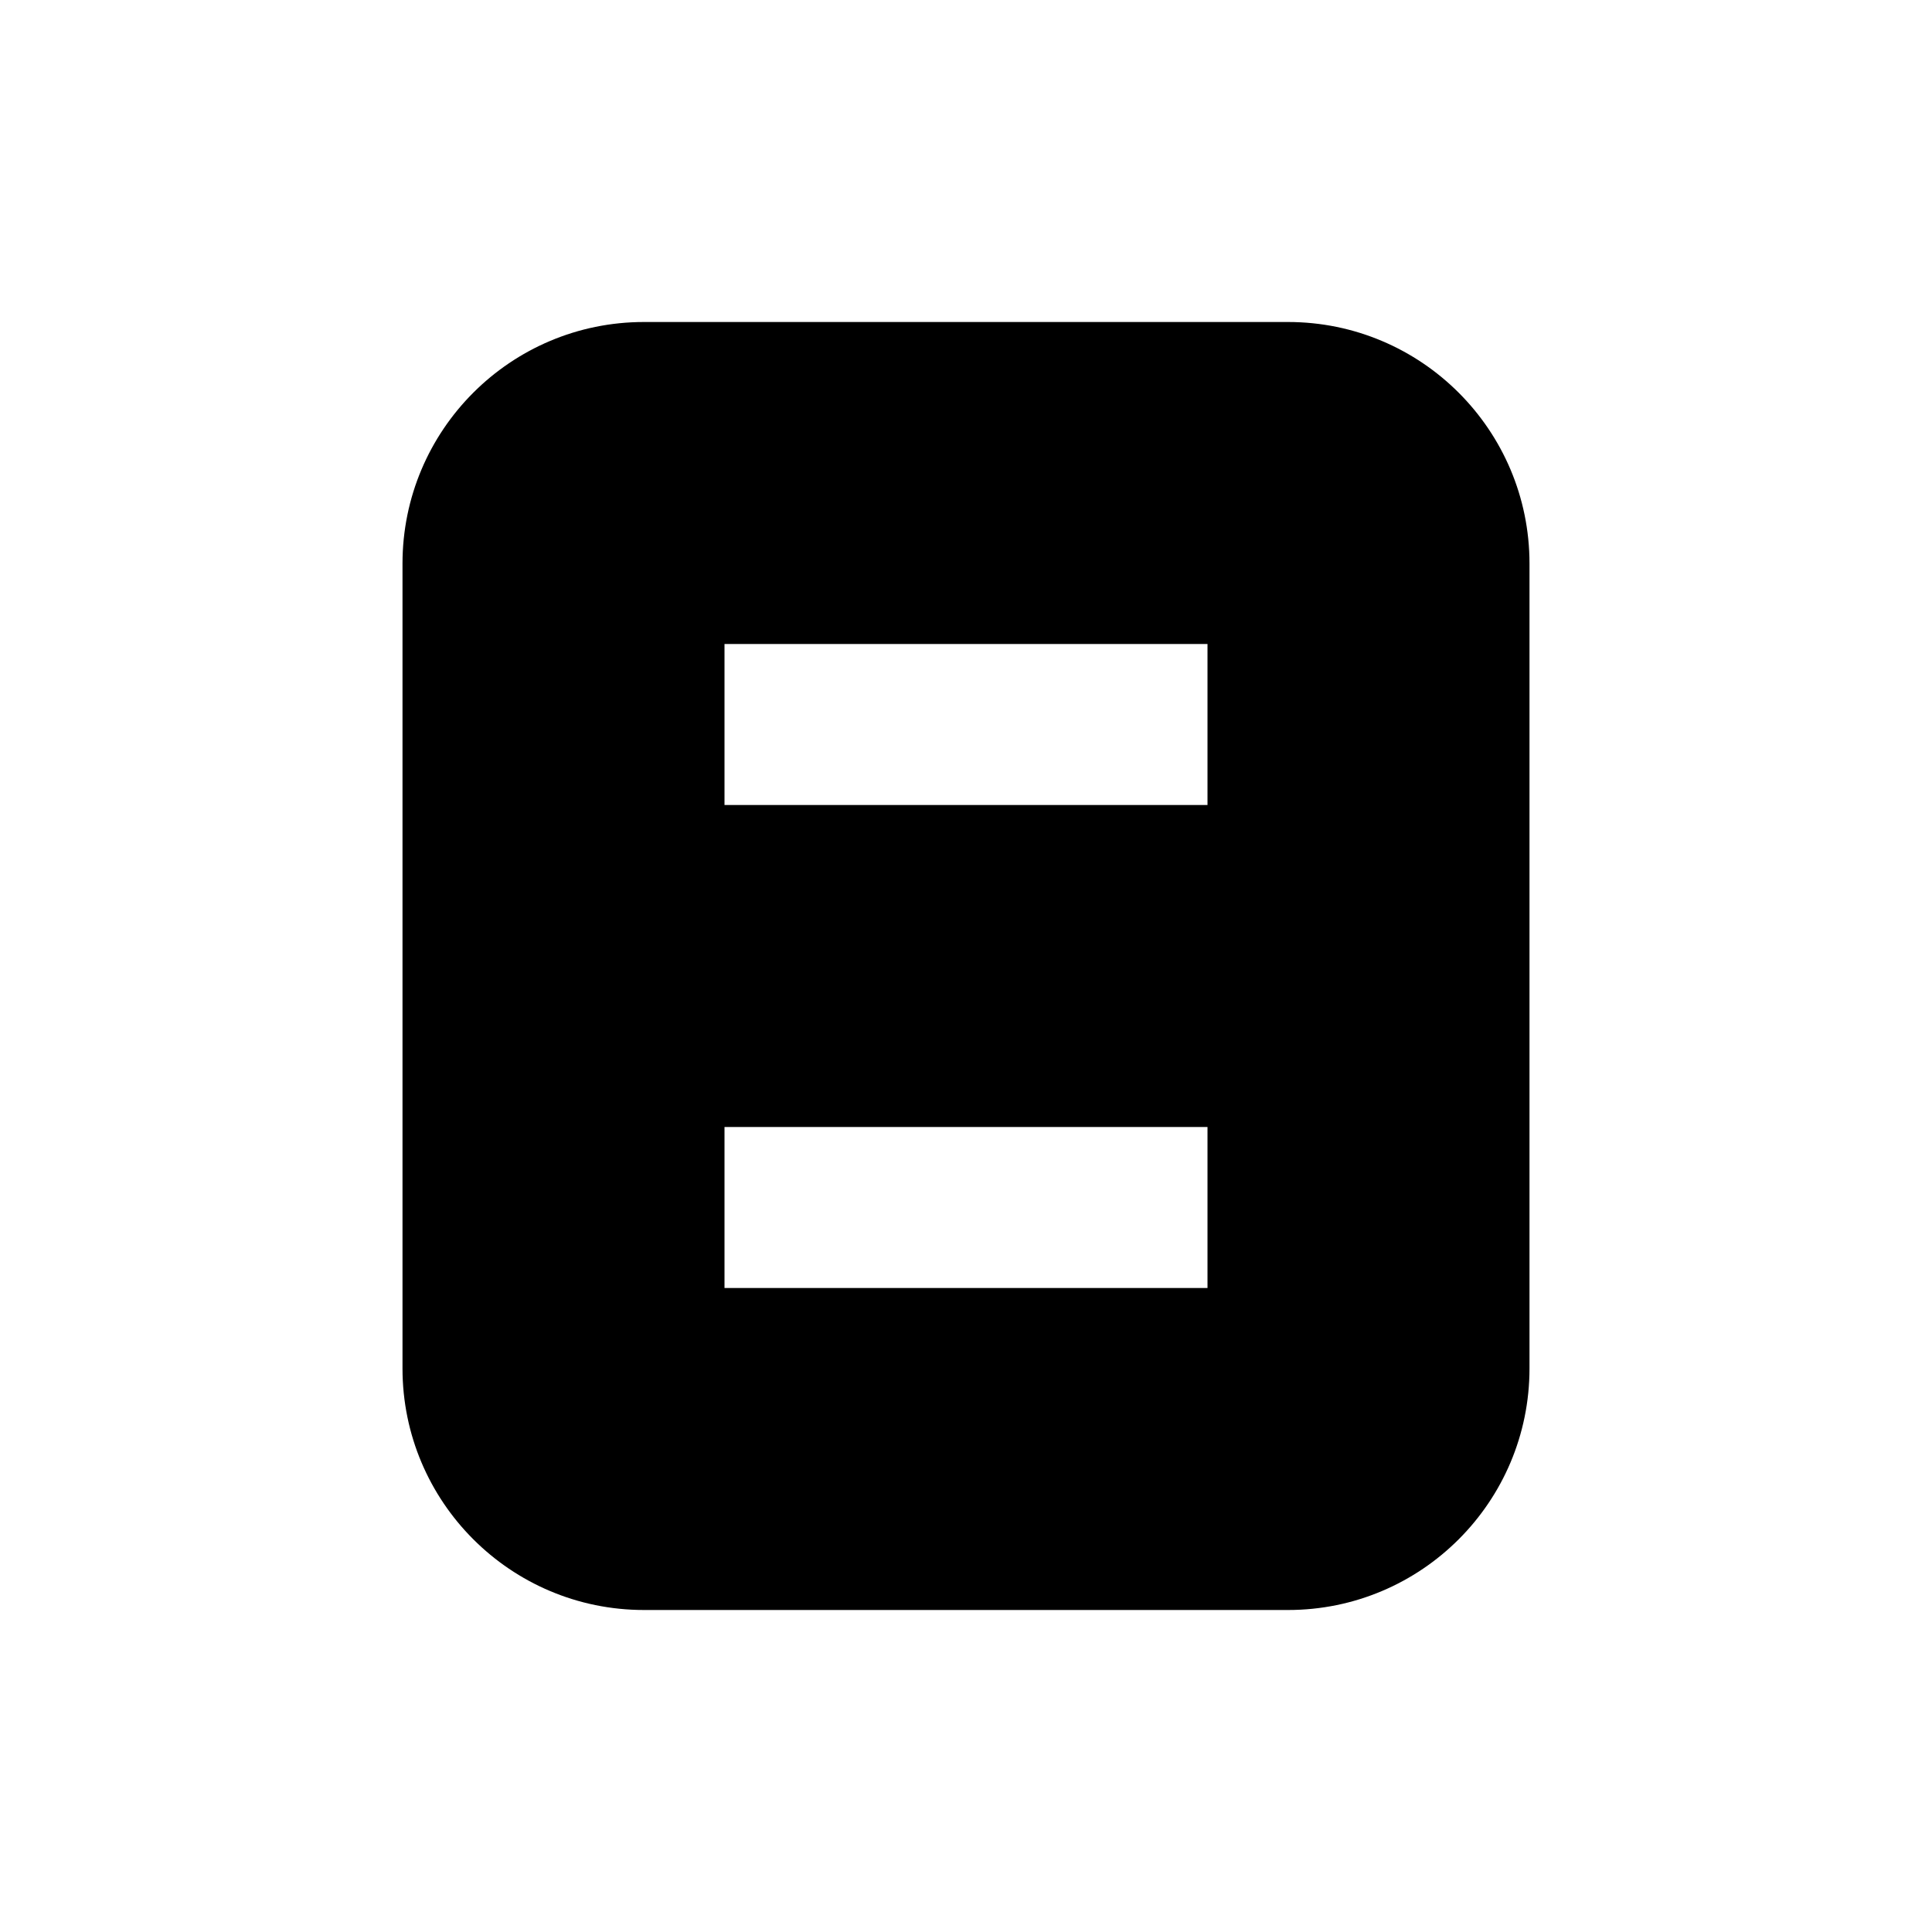 <svg width="240" height="240" viewBox="0 0 240 240" xmlns="http://www.w3.org/2000/svg"><title>u0038-number-8</title><path d="M90 140v20h60v-20H90zm0-40h60V80H90v20zM50 70.009C50 53.439 63.425 40 80 40h80c16.572 0 30 13.443 30 30.009v99.982c0 16.57-13.425 30.009-30 30.009H80c-16.572 0-30-13.443-30-30.009V70.01z" fill-rule="nonzero" fill="#000"/></svg>